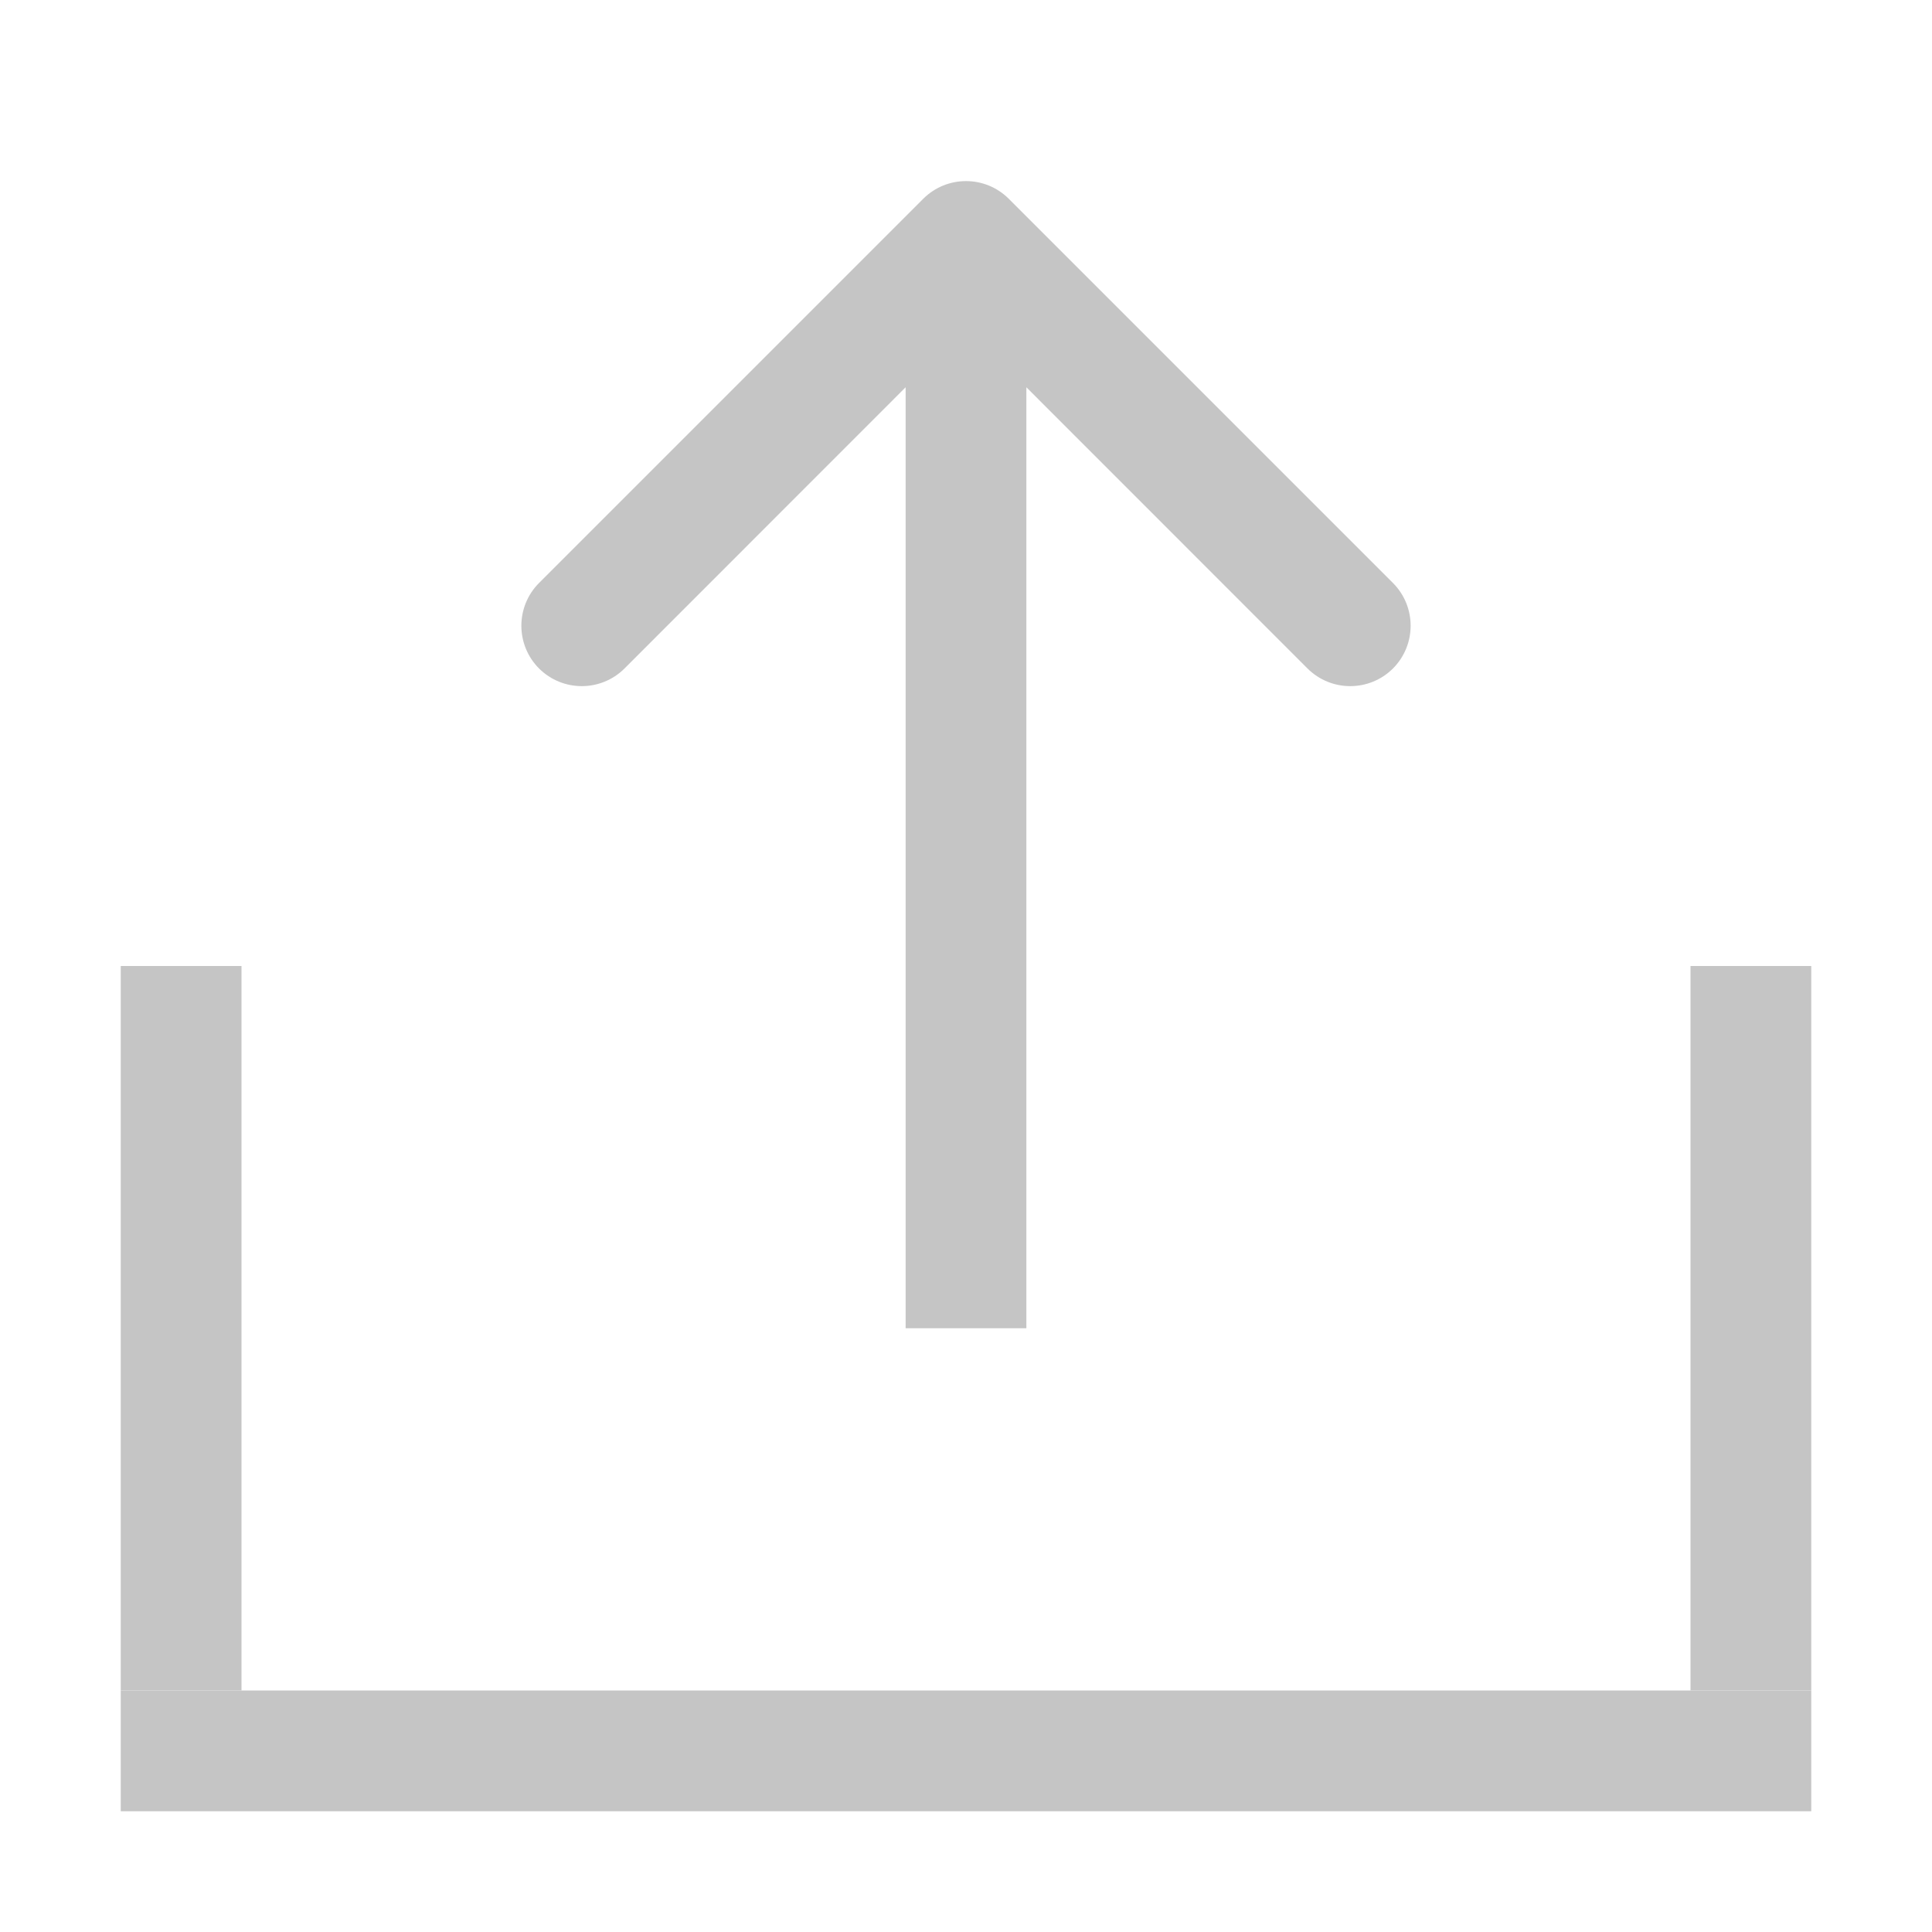 <svg width="16" height="16" viewBox="0 0 16 16" fill="none" xmlns="http://www.w3.org/2000/svg">
<line x1="1" y1="14.5" x2="15" y2="14.5" stroke="#C5C5C5"/>
<line x1="1.5" y1="8" x2="1.5" y2="14" stroke="#C5C5C5"/>
<line x1="14.5" y1="8" x2="14.5" y2="14" stroke="#C5C5C5"/>
<path d="M8.354 1.646C8.158 1.451 7.842 1.451 7.646 1.646L4.464 4.828C4.269 5.024 4.269 5.34 4.464 5.536C4.66 5.731 4.976 5.731 5.172 5.536L8 2.707L10.828 5.536C11.024 5.731 11.34 5.731 11.536 5.536C11.731 5.34 11.731 5.024 11.536 4.828L8.354 1.646ZM8.5 11L8.5 2H7.5L7.5 11H8.5Z" fill="#C5C5C5"/>
</svg>
